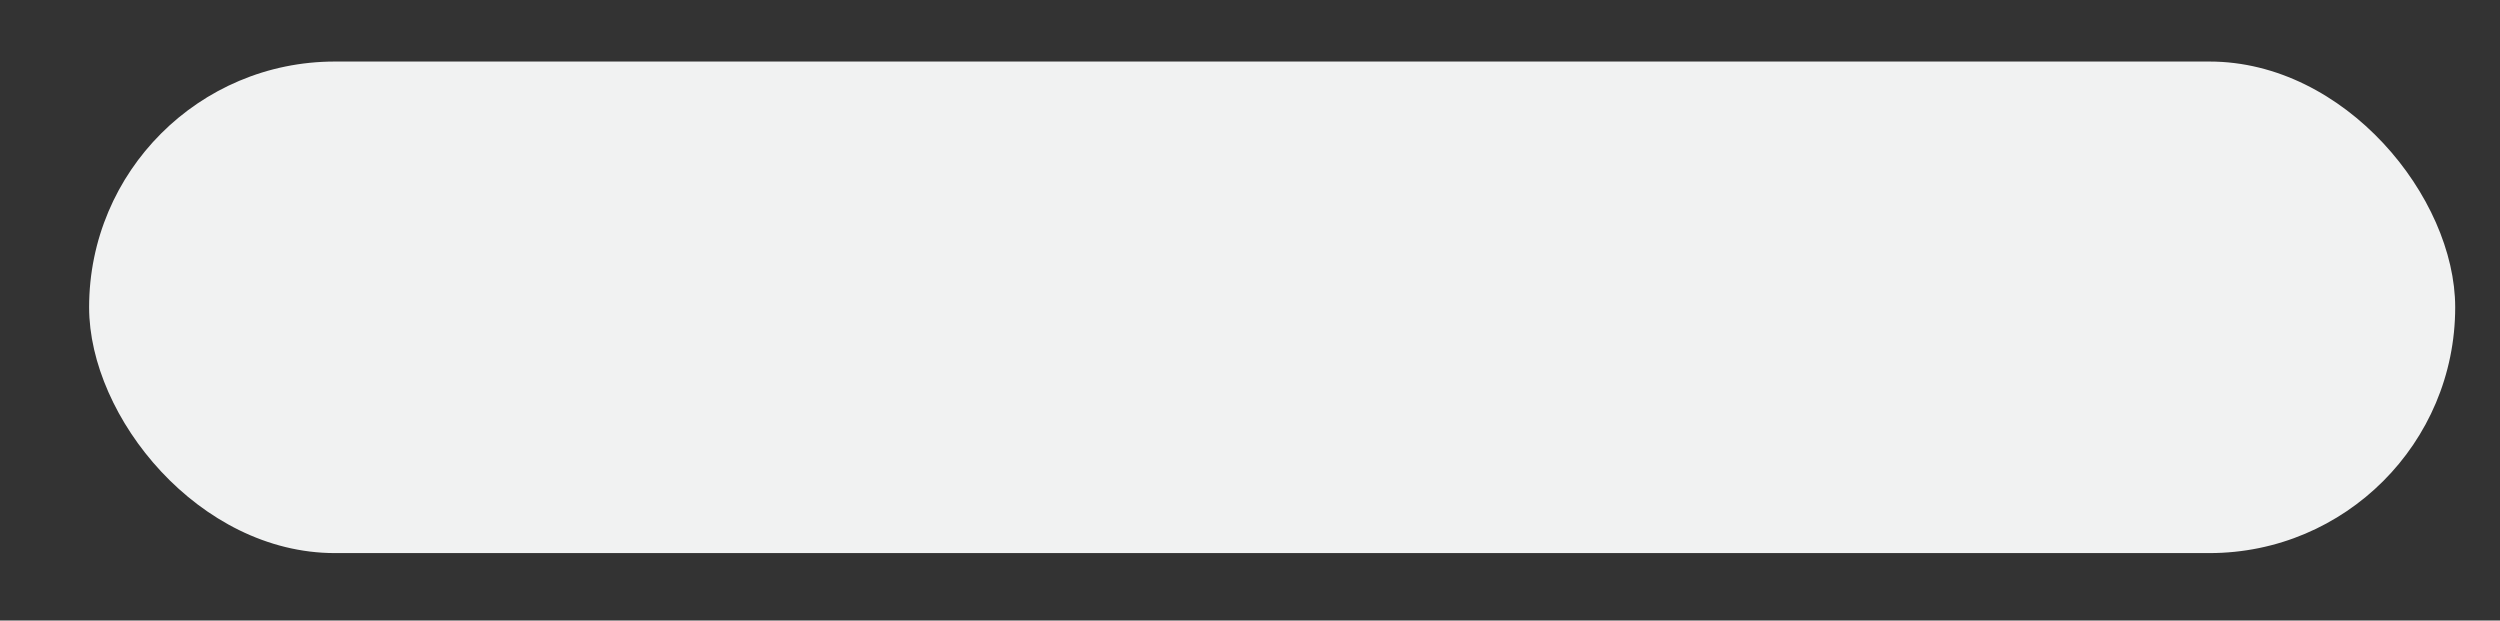 <?xml version="1.0" encoding="UTF-8" standalone="no"?>
<!-- Created with Inkscape (http://www.inkscape.org/) -->

<svg
   width="141mm"
   height="35mm"
   viewBox="0 0 141 35"
   version="1.1"
   id="svg5"
   inkscape:version="1.2.1 (9c6d41e410, 2022-07-14)"
   sodipodi:docname="blue.svg"
   xmlns:inkscape="http://www.inkscape.org/namespaces/inkscape"
   xmlns:sodipodi="http://sodipodi.sourceforge.net/DTD/sodipodi-0.dtd"
   xmlns="http://www.w3.org/2000/svg"
   xmlns:svg="http://www.w3.org/2000/svg">
  <rect x="0" y="0" width="141" height="35" fill="#333333" stroke="none"/>
  <sodipodi:namedview
     id="namedview7"
     pagecolor="#ffffff"
     bordercolor="#000000"
     borderopacity="0.25"
     inkscape:showpageshadow="2"
     inkscape:pageopacity="0.0"
     inkscape:pagecheckerboard="0"
     inkscape:deskcolor="#d1d1d1"
     inkscape:document-units="mm"
     showgrid="false"
     inkscape:zoom="11.445679"
     inkscape:cx="466.85741"
     inkscape:cy="17.604897"
     inkscape:window-width="1920"
     inkscape:window-height="1046"
     inkscape:window-x="0"
     inkscape:window-y="34"
     inkscape:window-maximized="1"
     inkscape:current-layer="layer1" />
  <defs
     id="defs2" />
  <g
     inkscape:label="Livello 1"
     inkscape:groupmode="layer"
     id="layer1">
    <rect
       style="fill:#f1f2f2;fill-rule:evenodd;stroke-width:0.3;fill-opacity:1;stroke:none;stroke-opacity:1;stroke-dasharray:none;stroke-linecap:round"
       id="rect234"
       width="133.447"
       height="27.723"
       x="5.026"
       y="3.471"
       ry="13.861" />
  </g>
</svg>
